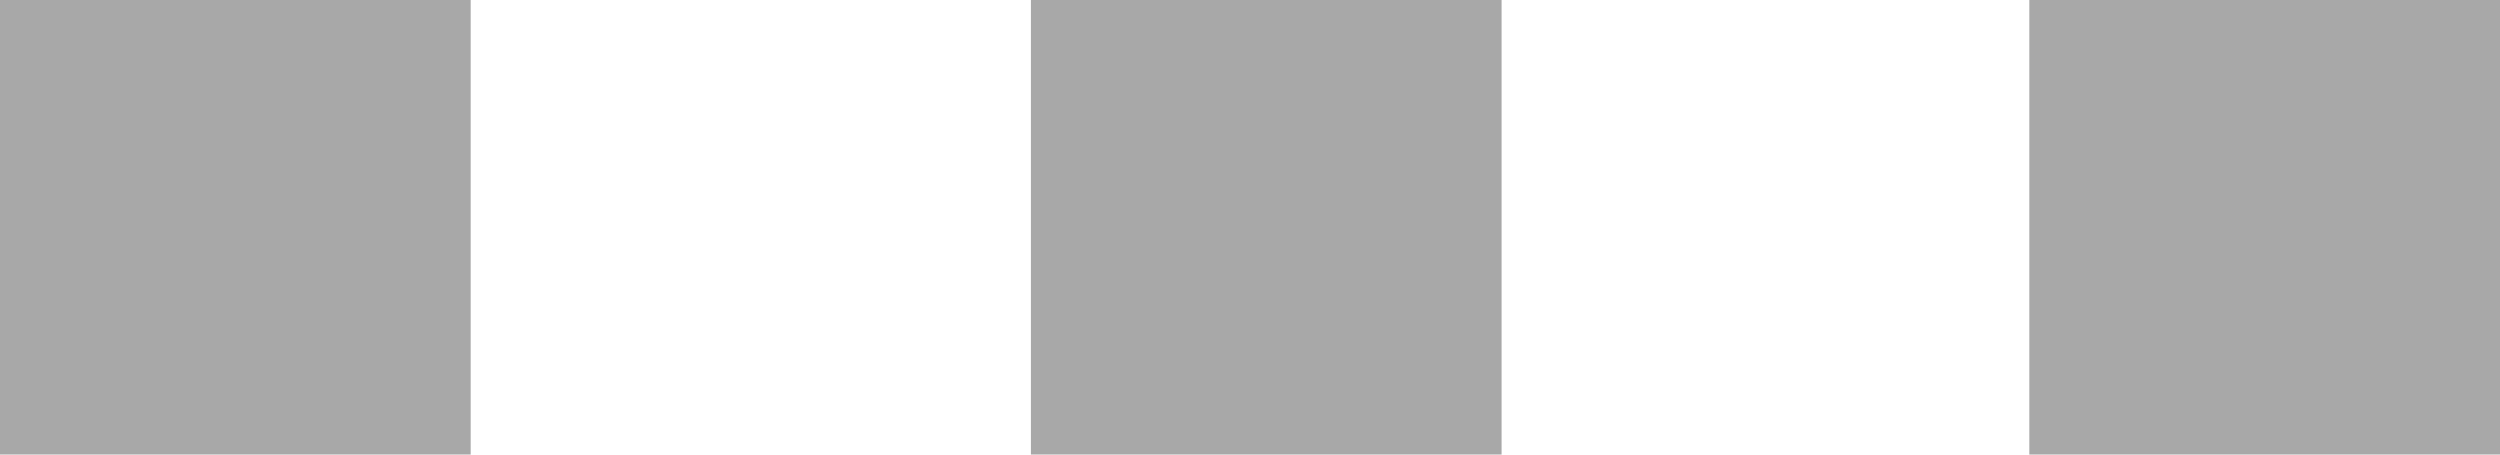 <svg width="11" height="2" viewBox="0 0 11 2" fill="none" xmlns="http://www.w3.org/2000/svg">
<path d="M2.071 2H0V0H2.071V2Z" fill="#A8A8A8"/>
<path d="M6.607 2H4.536V0H6.607V2Z" fill="#A8A8A8"/>
<path d="M11 2H8.929V0H11V2Z" fill="#A8A8A8"/>
</svg>
